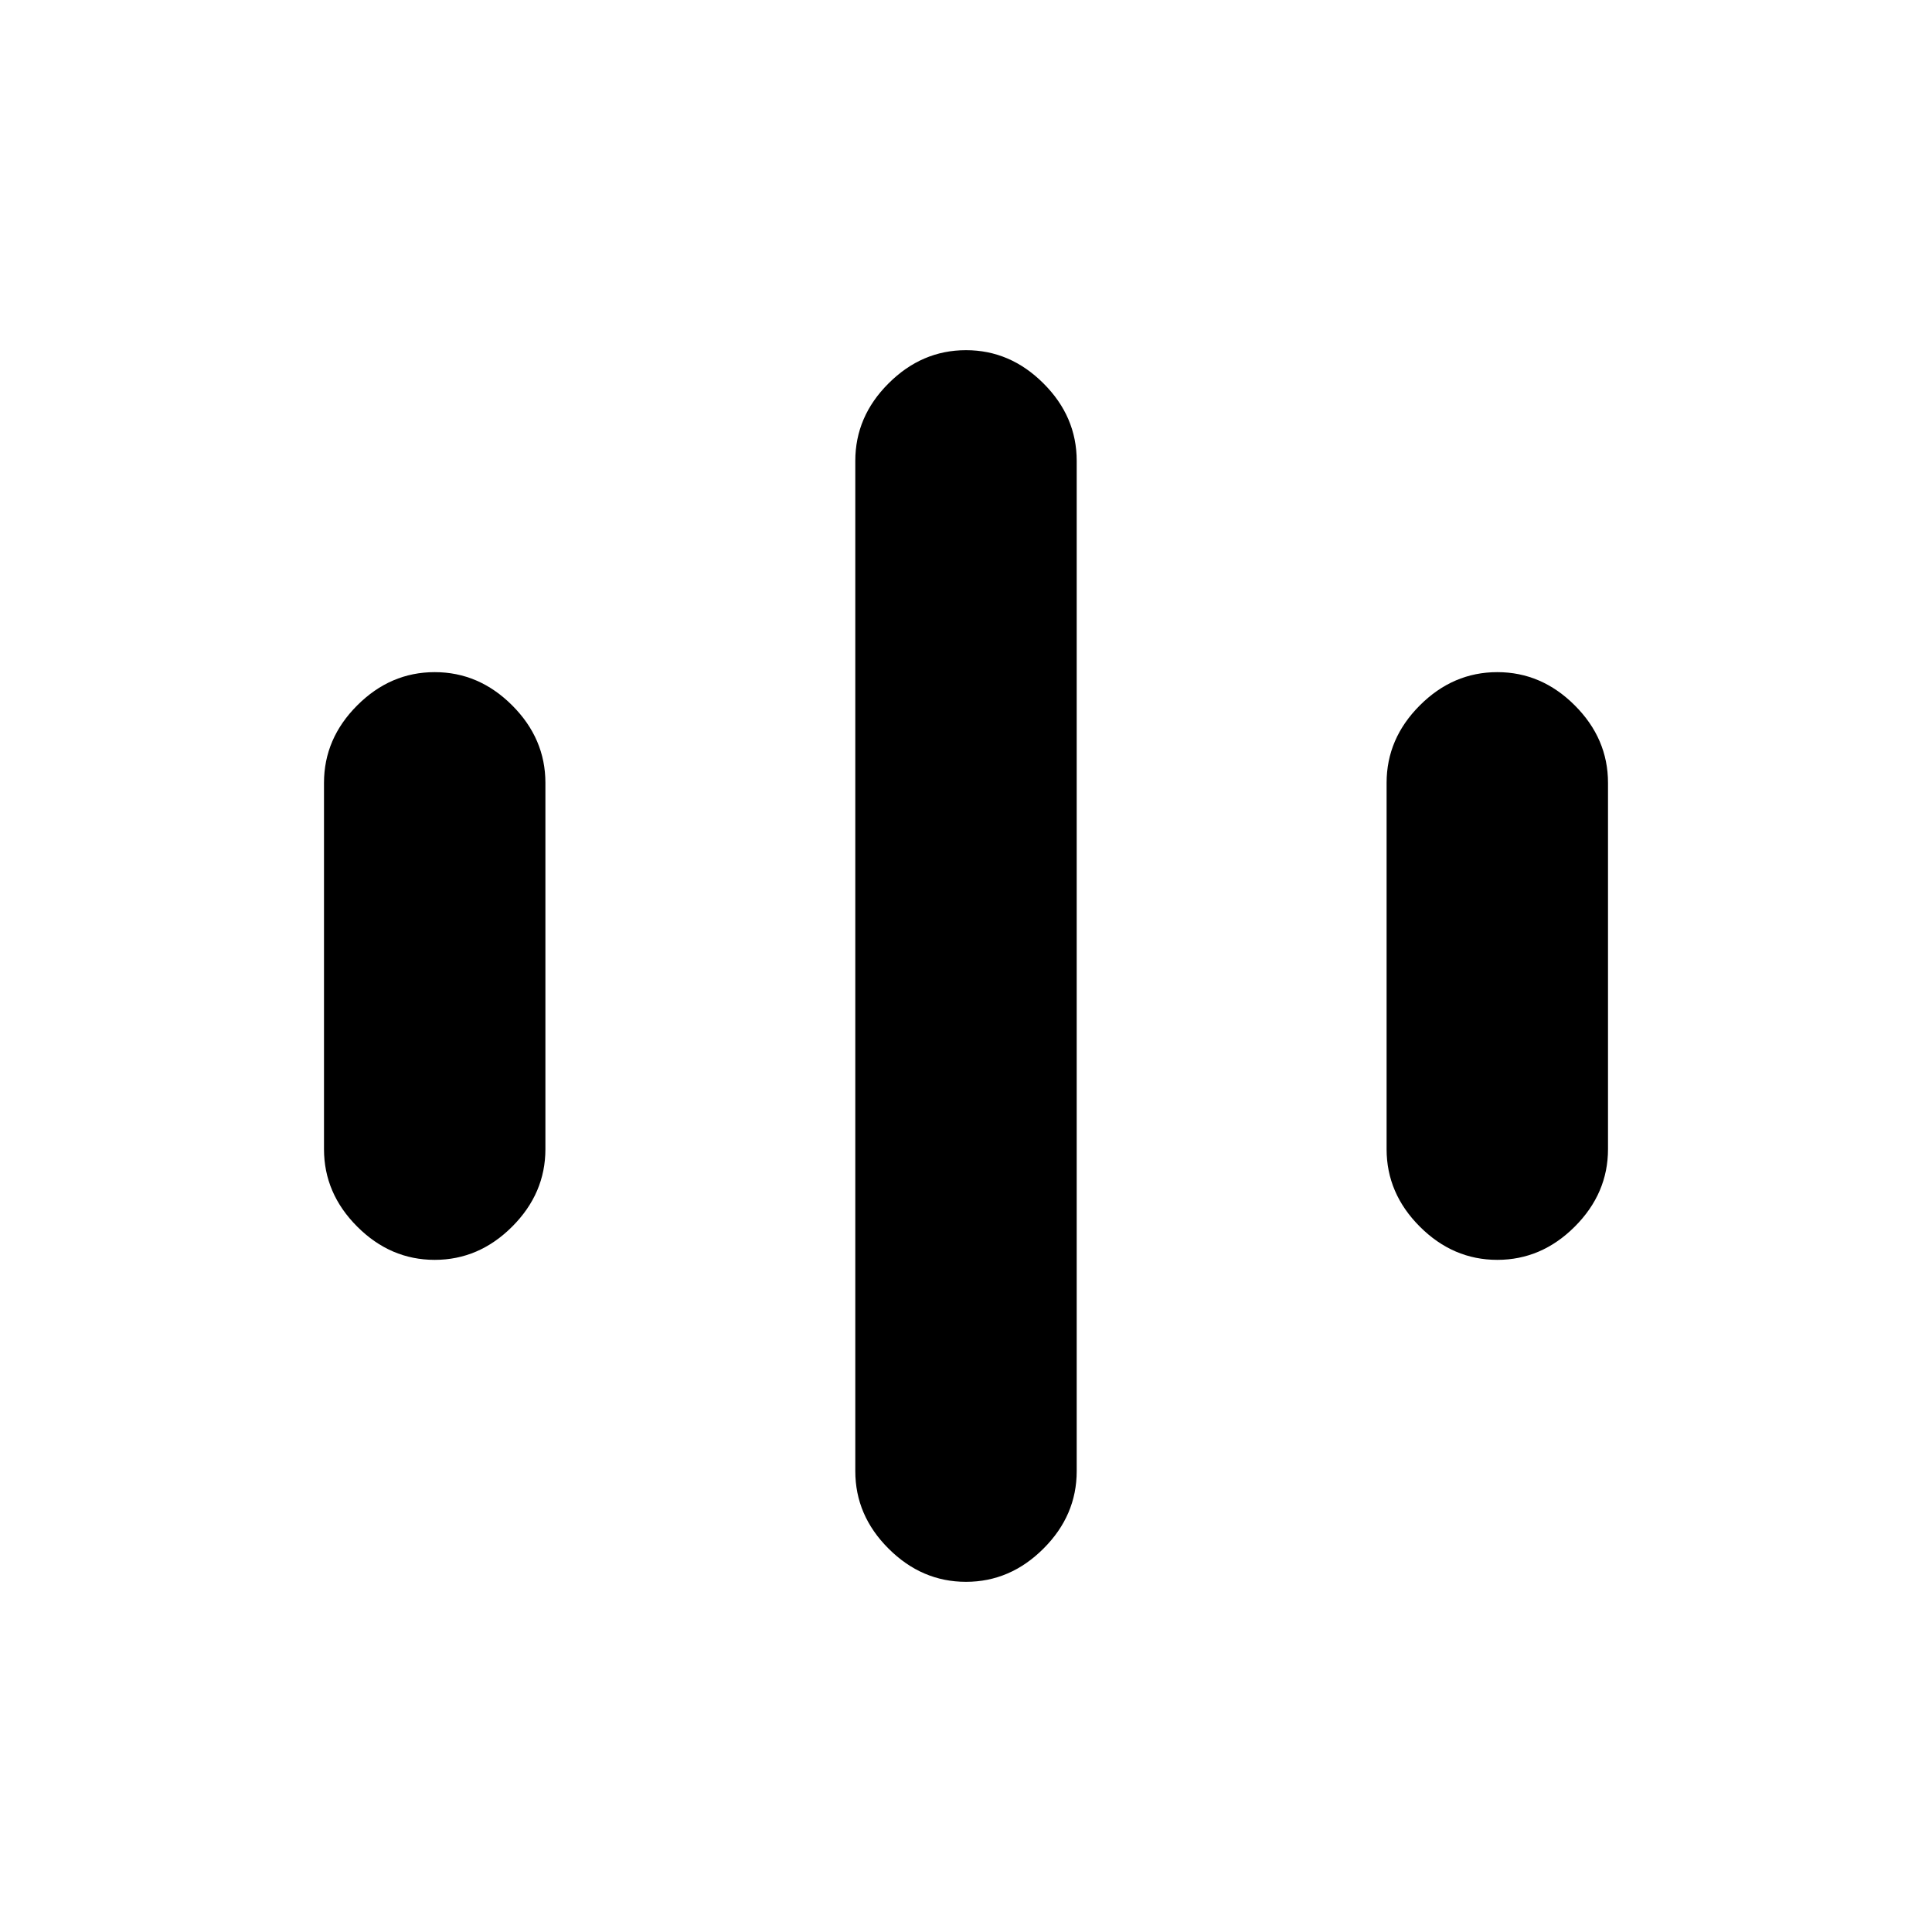 <svg xmlns="http://www.w3.org/2000/svg" height="20" width="20"><path d="M4.5 13.042Q4.042 13.042 3.698 12.698Q3.354 12.354 3.354 11.896V8.104Q3.354 7.646 3.698 7.302Q4.042 6.958 4.5 6.958Q4.958 6.958 5.302 7.302Q5.646 7.646 5.646 8.104V11.896Q5.646 12.354 5.302 12.698Q4.958 13.042 4.5 13.042ZM15.5 13.042Q15.042 13.042 14.698 12.698Q14.354 12.354 14.354 11.896V8.104Q14.354 7.646 14.698 7.302Q15.042 6.958 15.5 6.958Q15.958 6.958 16.302 7.302Q16.646 7.646 16.646 8.104V11.896Q16.646 12.354 16.302 12.698Q15.958 13.042 15.5 13.042ZM10 16.375Q9.542 16.375 9.198 16.031Q8.854 15.688 8.854 15.229V4.771Q8.854 4.312 9.198 3.969Q9.542 3.625 10 3.625Q10.458 3.625 10.802 3.969Q11.146 4.312 11.146 4.771V15.229Q11.146 15.688 10.802 16.031Q10.458 16.375 10 16.375Z"/></svg>